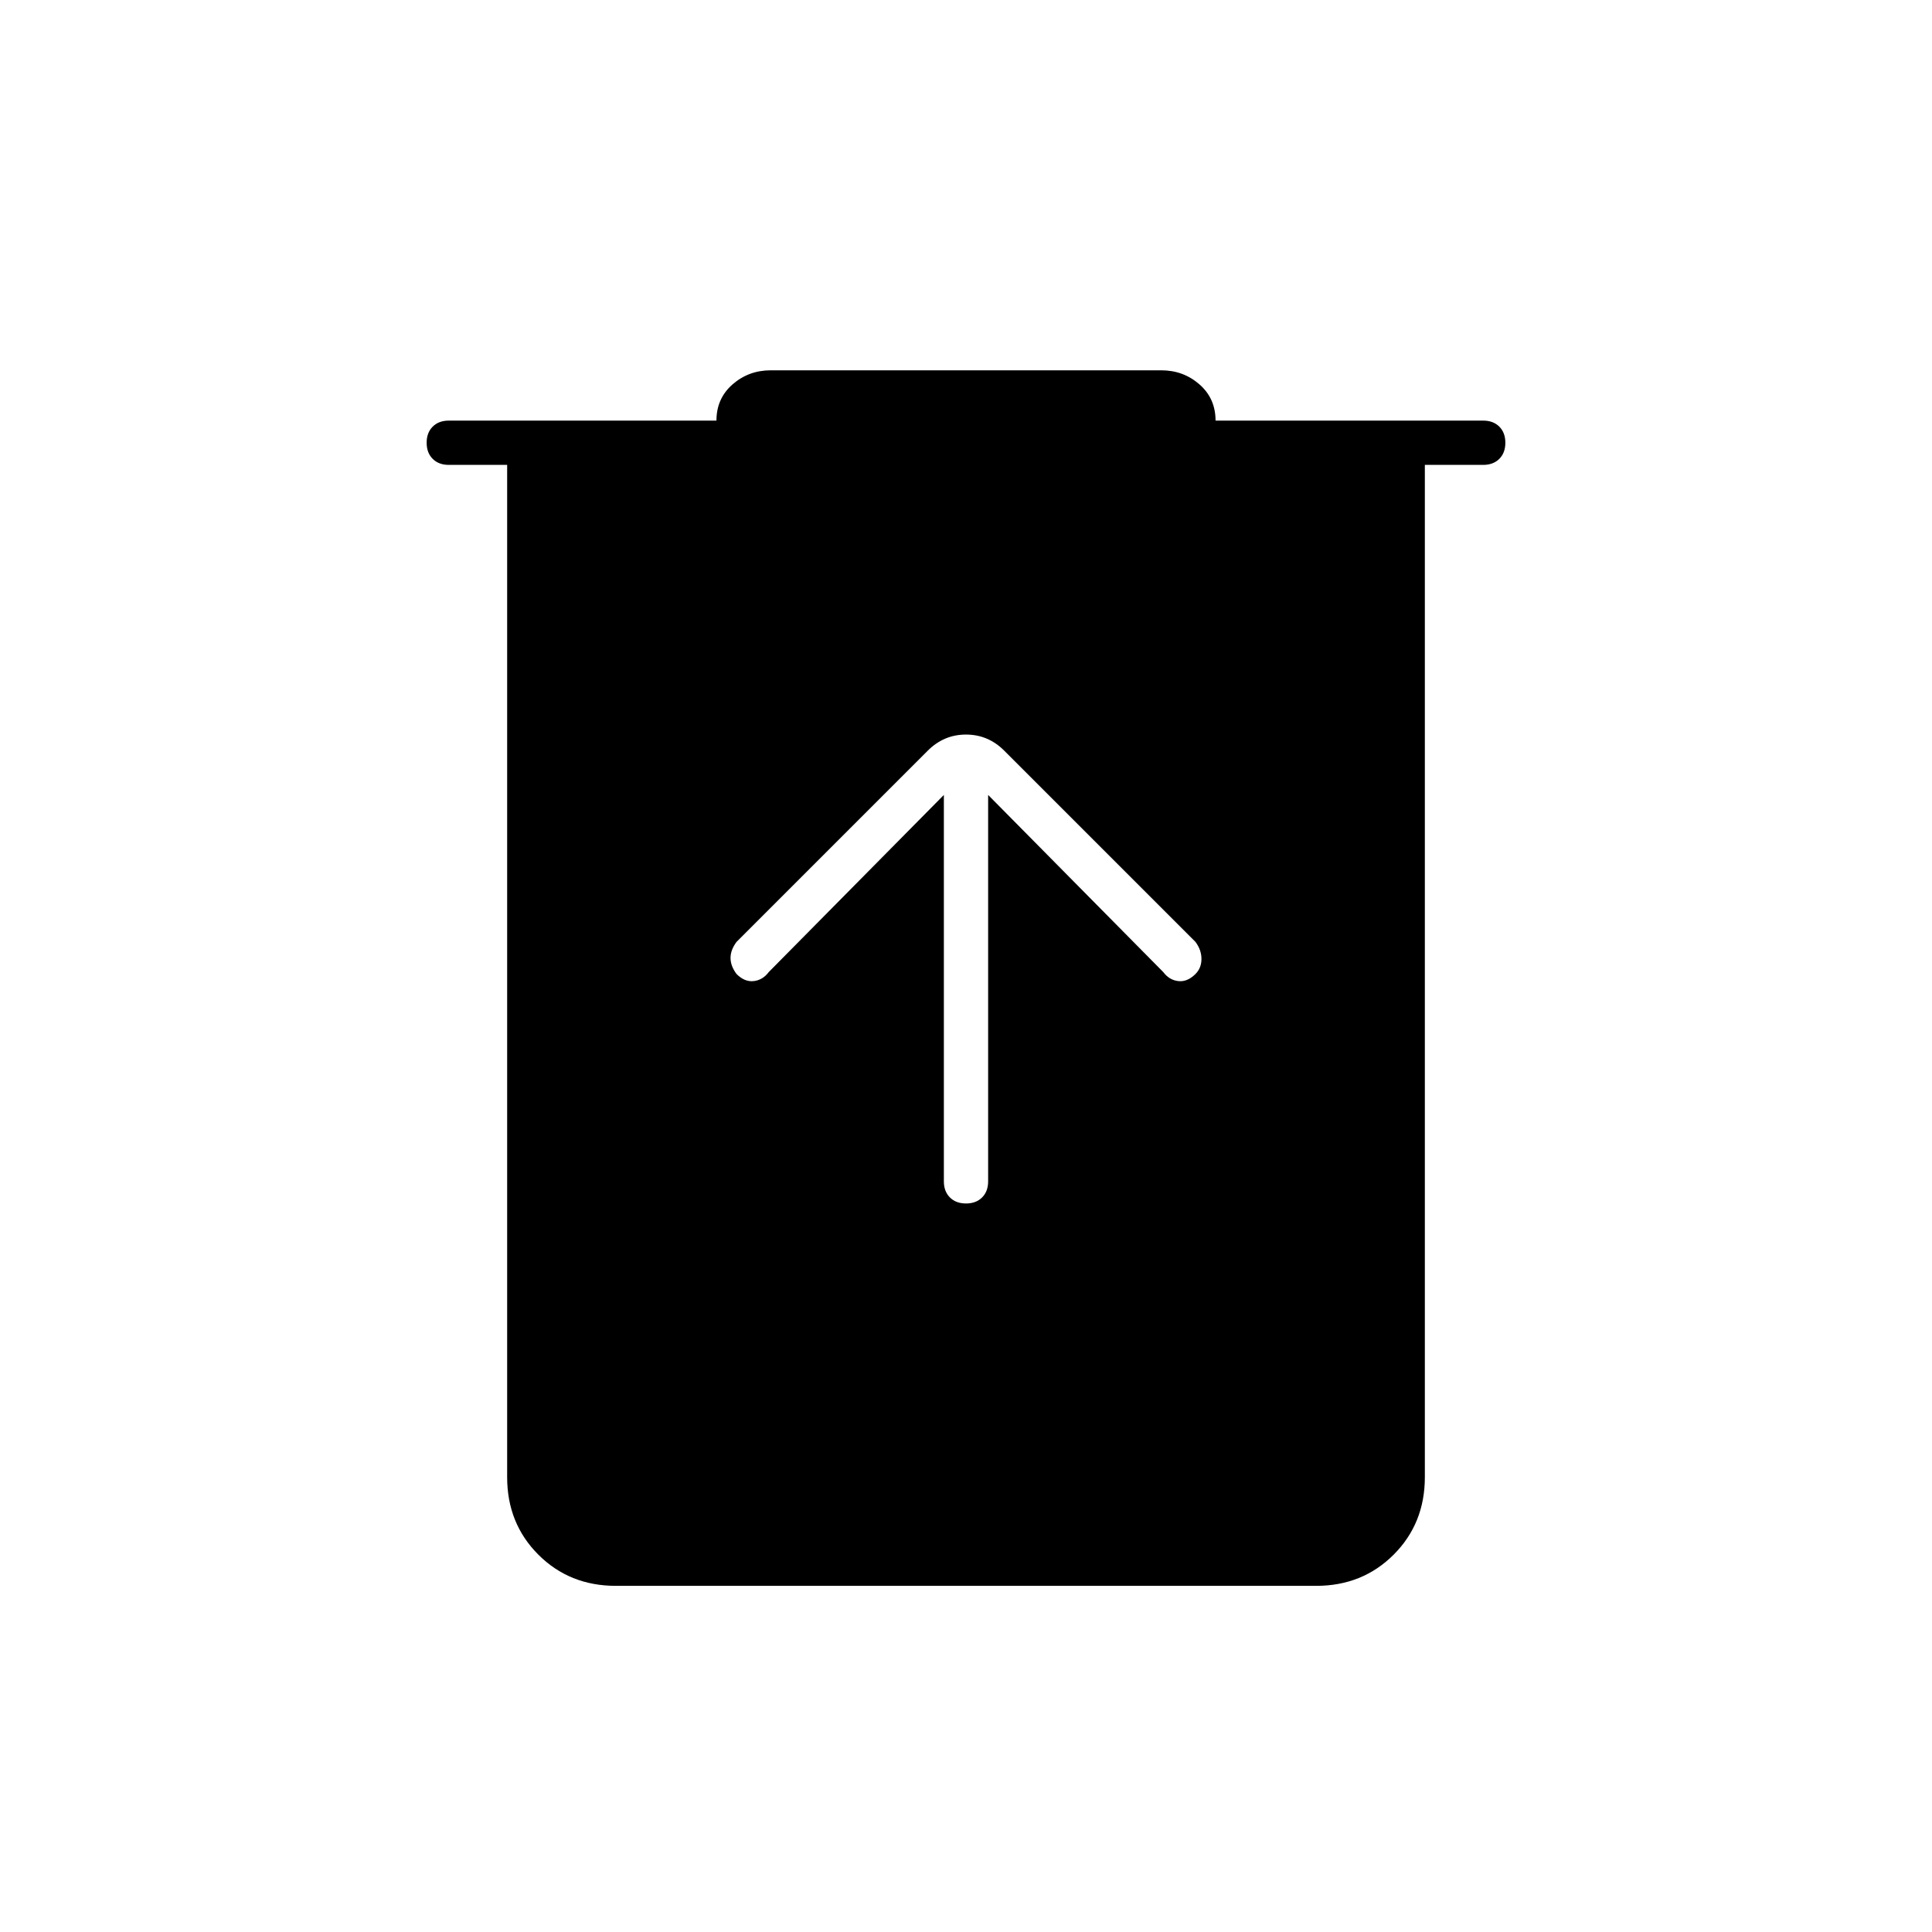 <svg xmlns="http://www.w3.org/2000/svg" height="48" width="48"><path d="M15.3 39.4Q14.15 39.4 13.375 38.625Q12.6 37.85 12.6 36.7V11.55H11.15Q10.9 11.55 10.75 11.4Q10.6 11.25 10.6 11Q10.6 10.75 10.75 10.6Q10.9 10.45 11.15 10.45H17.8Q17.8 9.9 18.2 9.55Q18.6 9.2 19.15 9.2H28.85Q29.4 9.2 29.8 9.55Q30.2 9.9 30.2 10.45H36.85Q37.1 10.45 37.25 10.6Q37.4 10.75 37.4 11Q37.4 11.25 37.25 11.4Q37.1 11.55 36.85 11.55H35.4V36.7Q35.4 37.85 34.625 38.625Q33.85 39.4 32.7 39.4ZM23.45 19.75V29.35Q23.45 29.6 23.6 29.75Q23.75 29.9 24 29.9Q24.25 29.9 24.4 29.75Q24.55 29.6 24.55 29.35V19.75L28.9 24.15Q29.05 24.35 29.275 24.375Q29.5 24.4 29.7 24.2Q29.85 24.05 29.85 23.825Q29.85 23.6 29.7 23.4L24.95 18.65Q24.55 18.25 24 18.25Q23.45 18.25 23.05 18.65L18.3 23.4Q18.15 23.6 18.15 23.8Q18.15 24 18.3 24.2Q18.5 24.4 18.725 24.375Q18.95 24.35 19.1 24.15Z"/></svg>